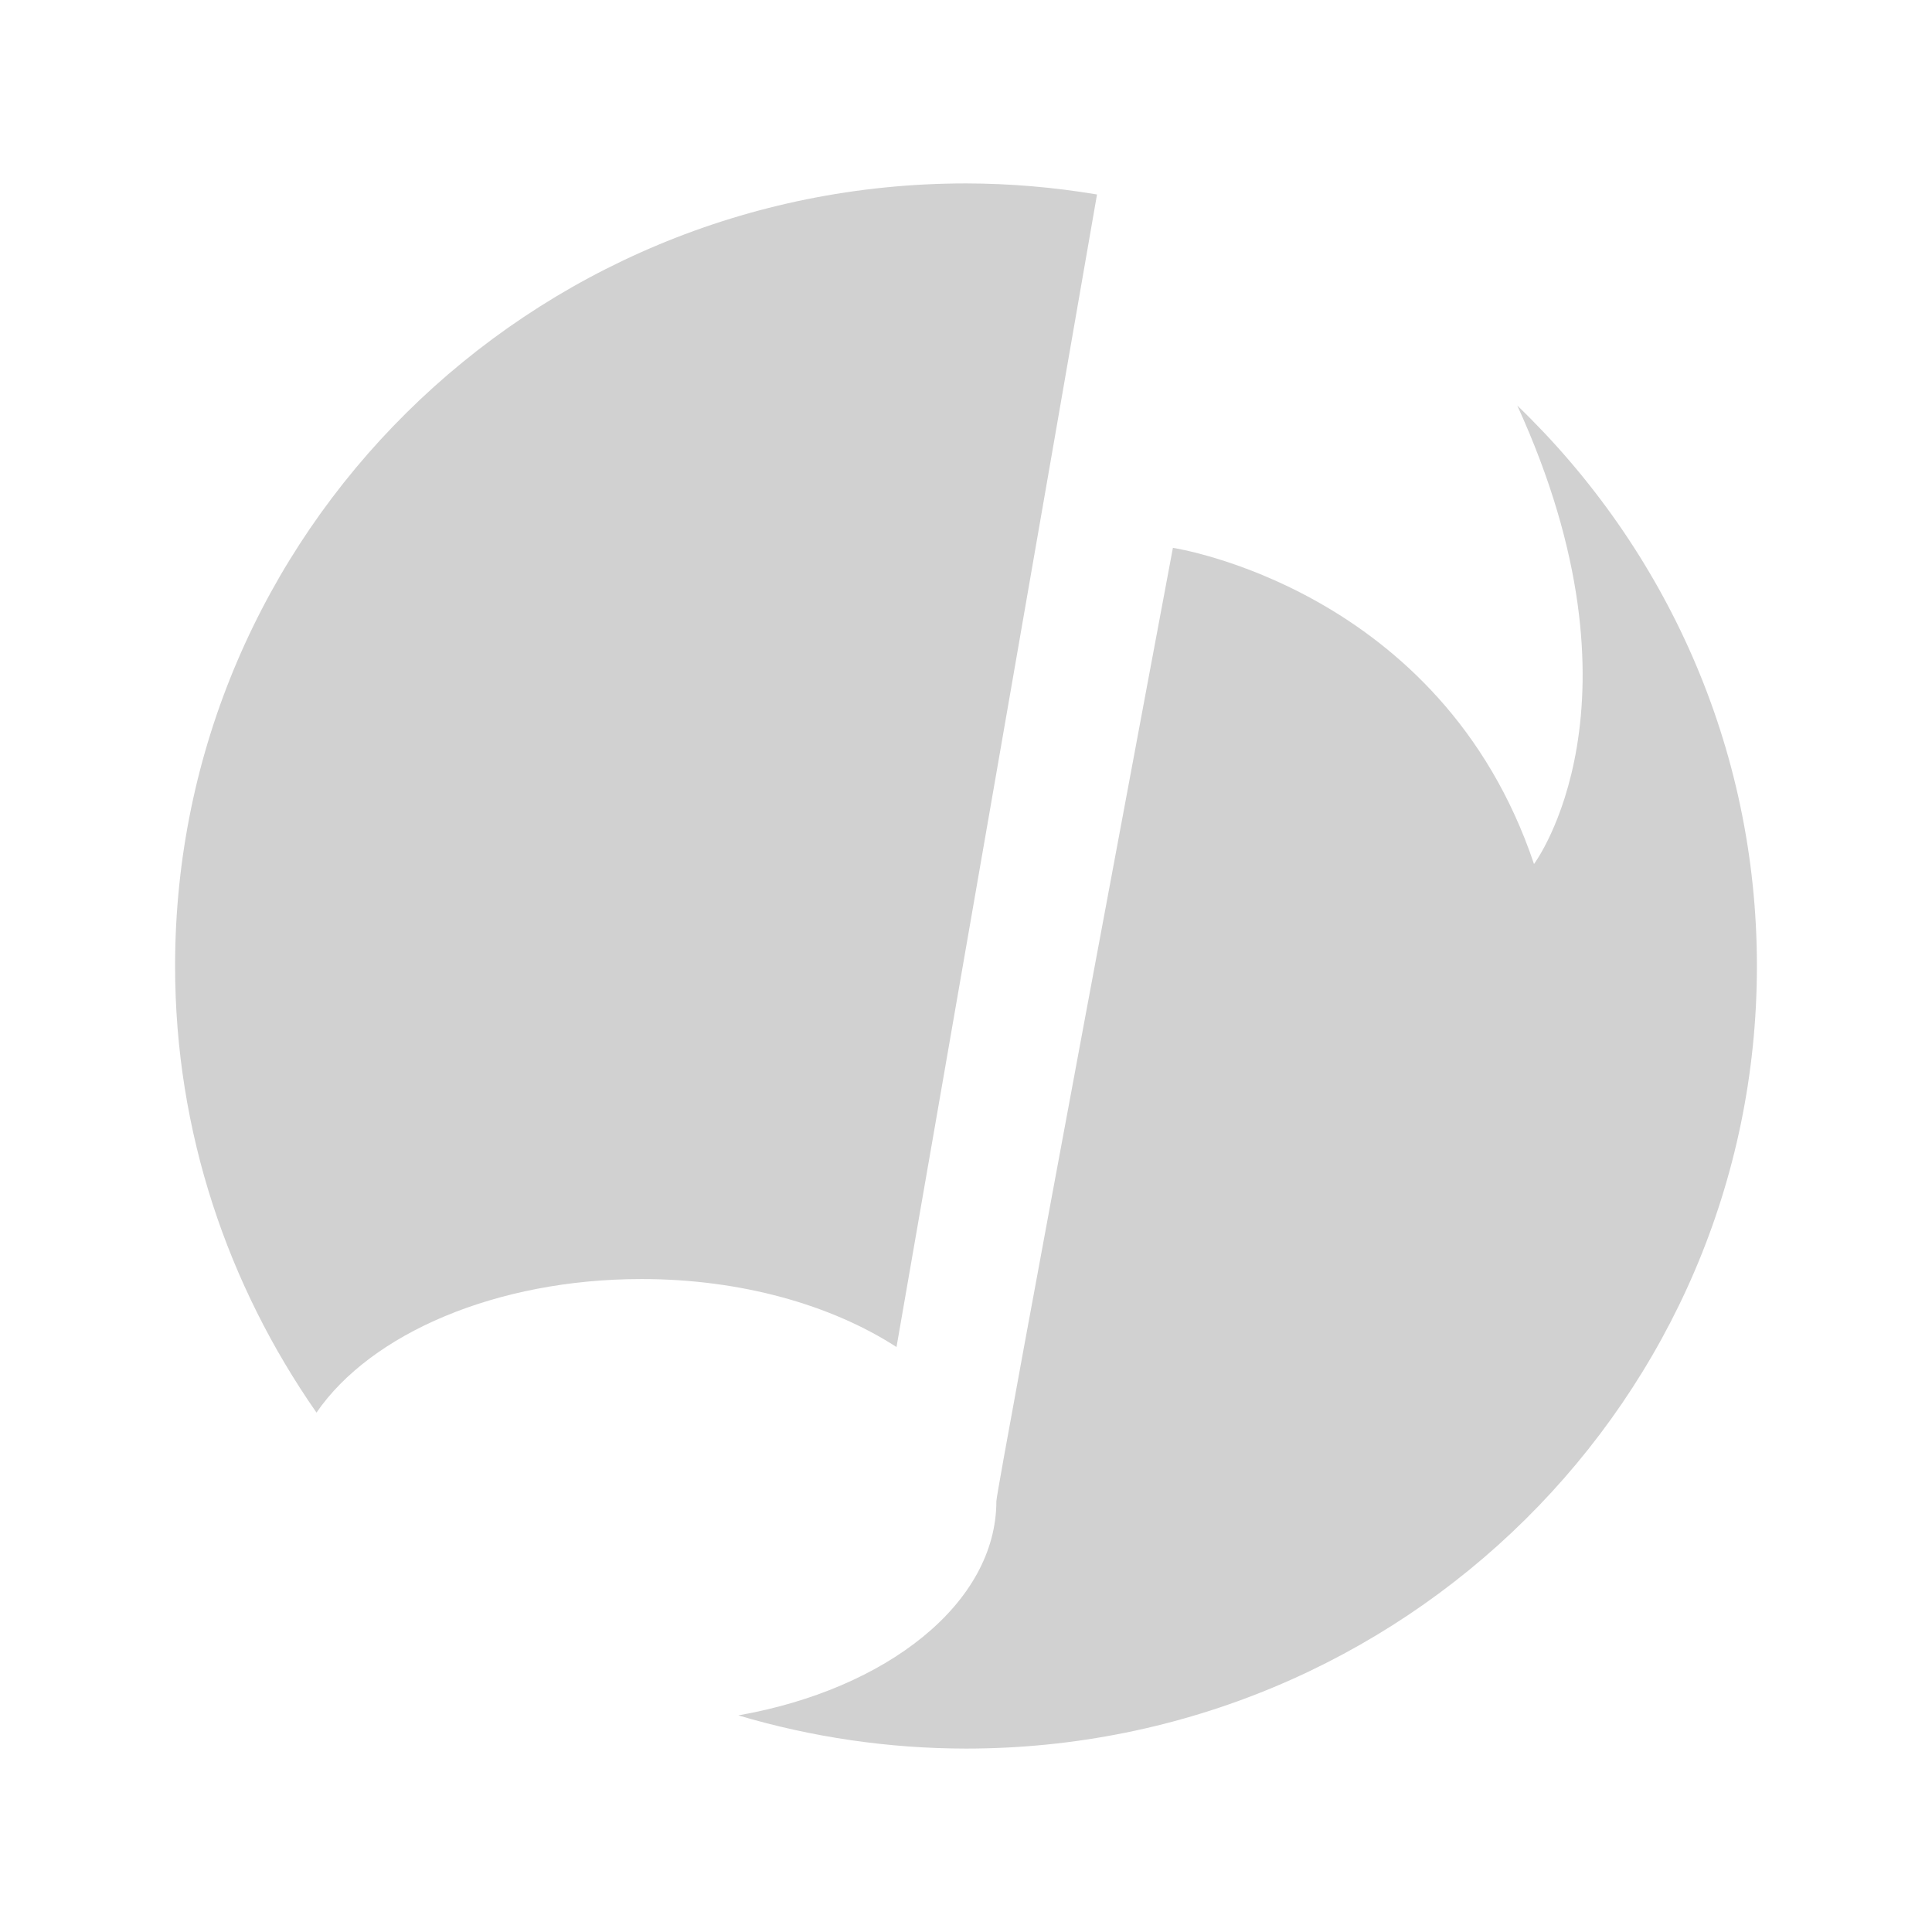 <?xml version="1.0" encoding="utf-8"?>
<svg fill="#d1d1d1" viewBox="0 0 32 32" xmlns="http://www.w3.org/2000/svg">
  <path d="M 18.17 3.221 C 17.453 3.101 16.727 3.039 16 3.038 C 8.762 3.038 2.9 8.838 2.9 16 C 2.9 18.75 3.774 21.29 5.242 23.397 C 6.142 22.088 8.22 21.185 10.627 21.185 C 12.281 21.185 13.777 21.617 14.849 22.311 L 18.17 3.221 Z M 25.131 6.717 C 27.393 11.667 25.408 14.311 25.408 14.311 C 23.873 9.742 19.427 9.074 19.427 9.074 C 19.427 9.074 16.503 24.668 16.503 24.864 C 16.503 26.553 14.69 27.98 12.229 28.412 C 13.452 28.776 14.723 28.961 16 28.962 C 23.238 28.962 29.1 23.162 29.1 16 C 29.1 12.36 27.578 9.073 25.131 6.717 Z" style=""/>
</svg>
